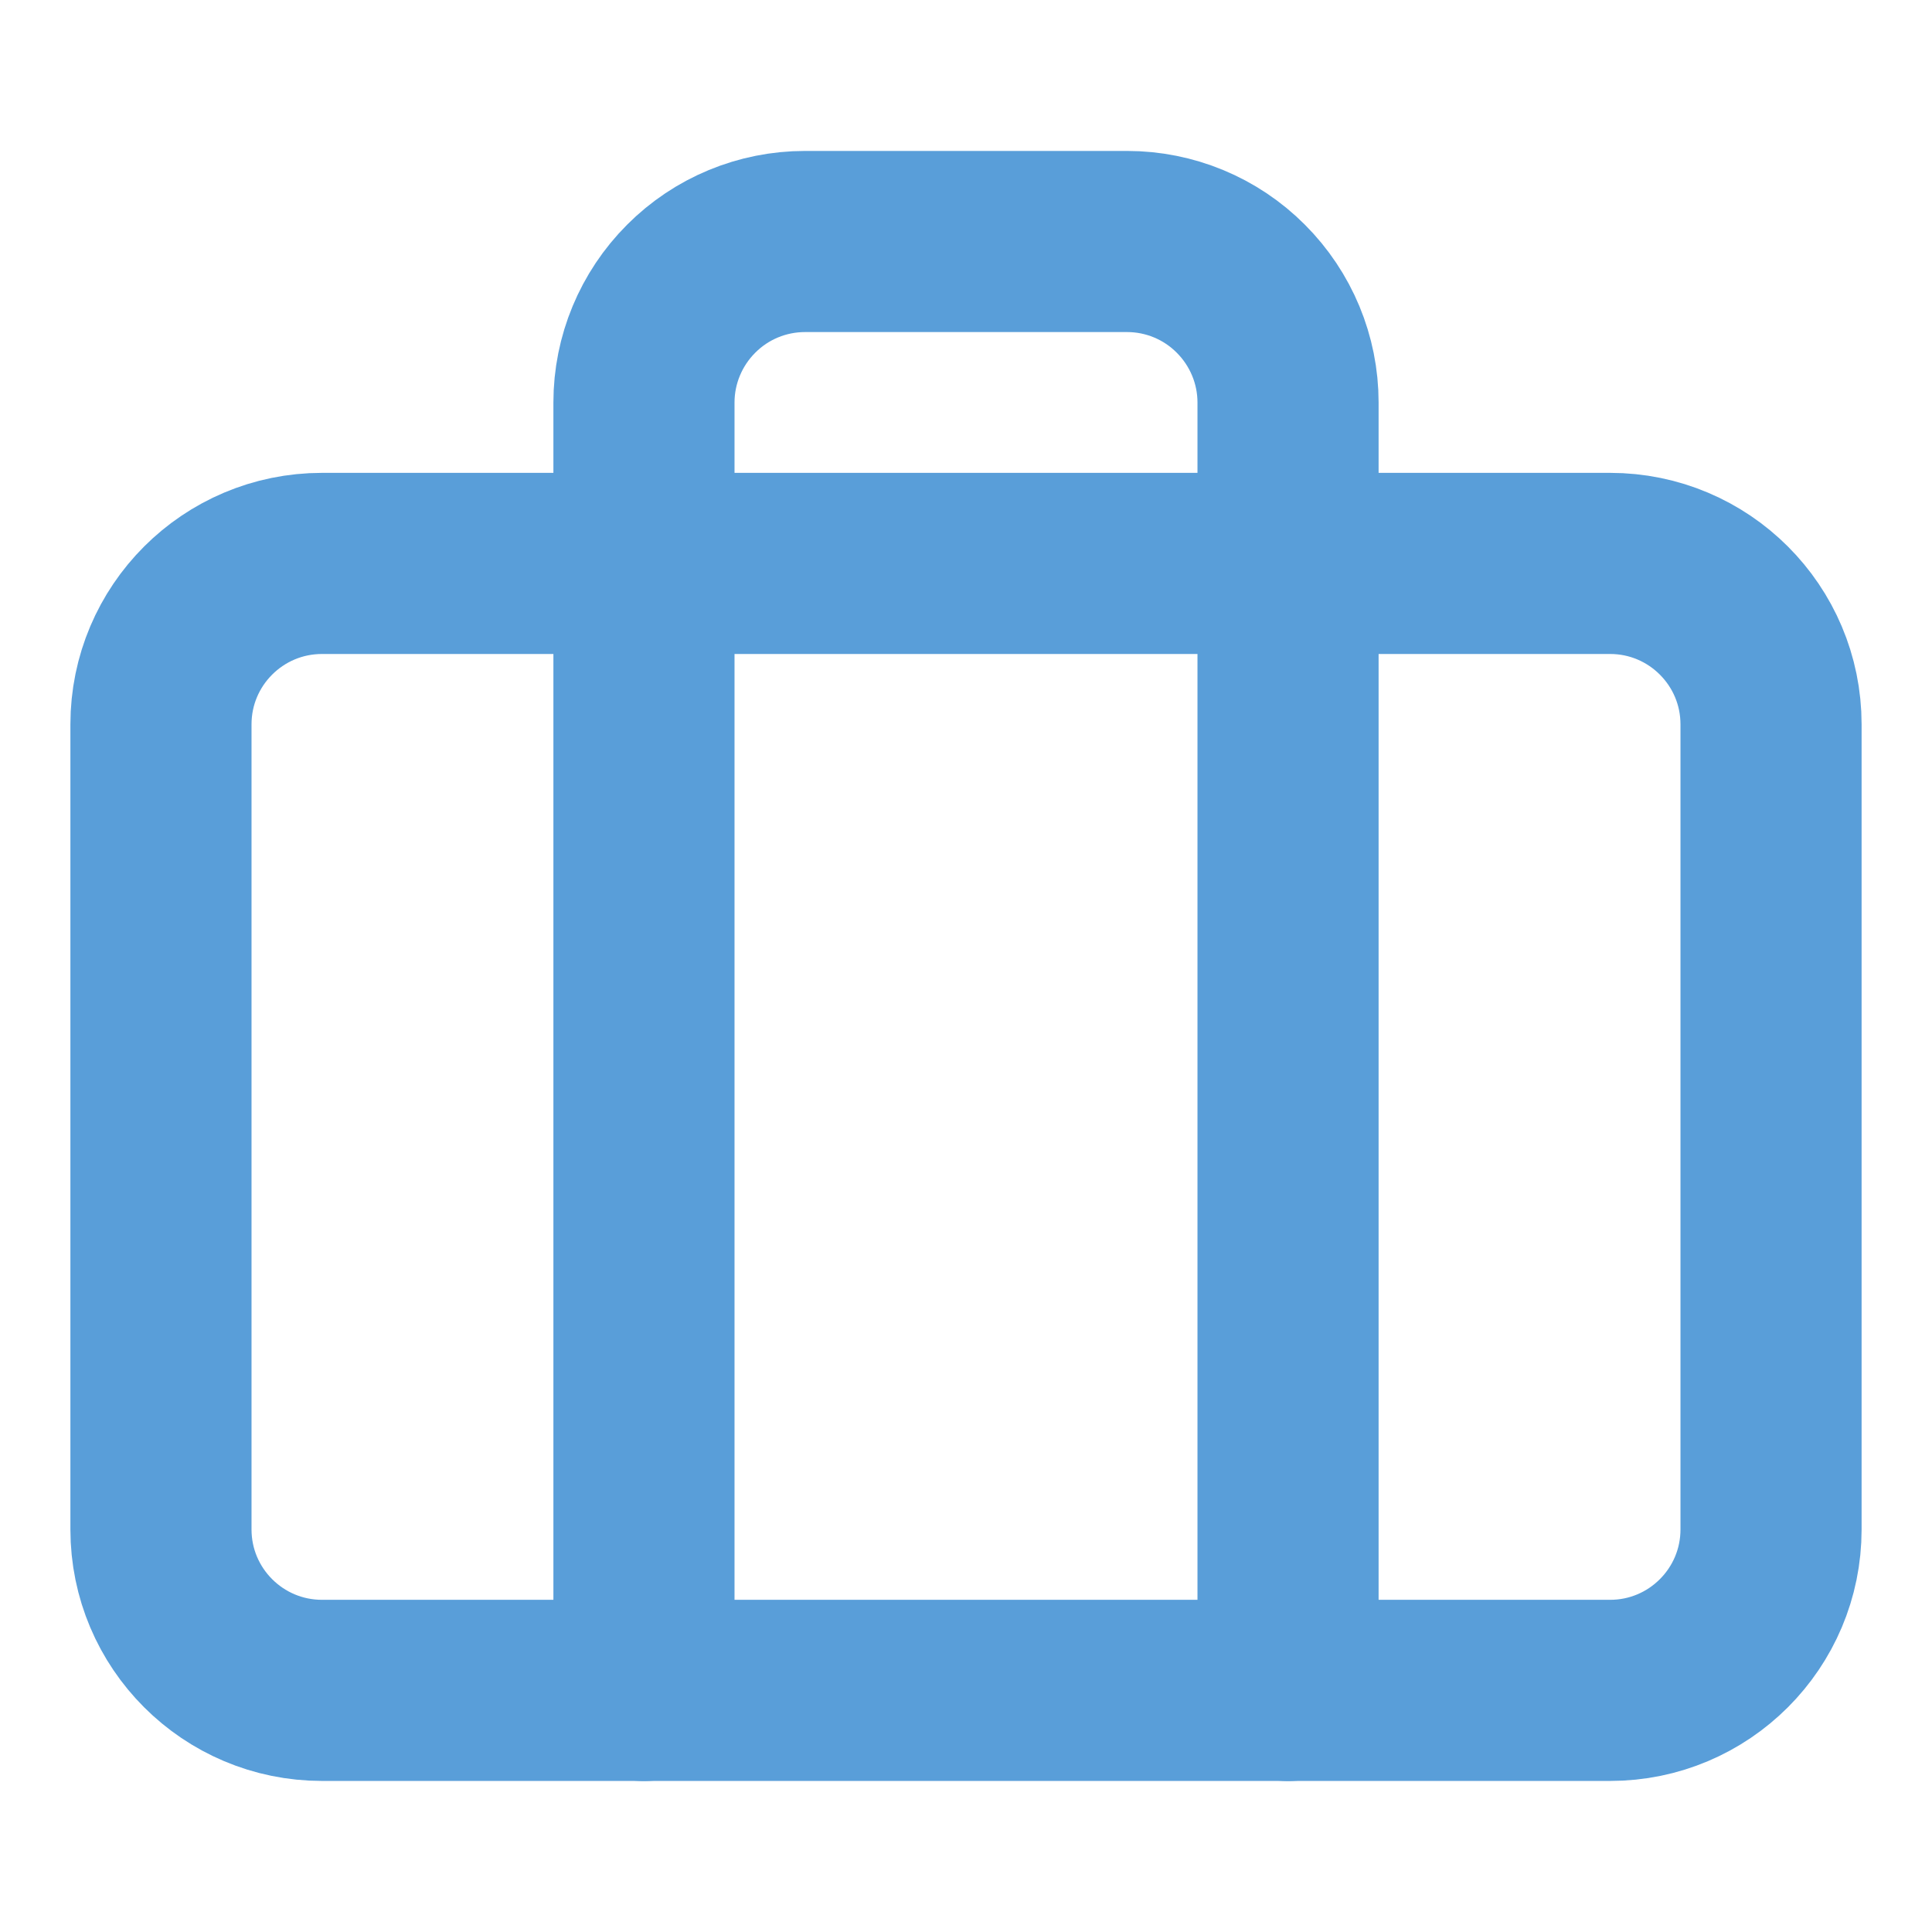 <svg width="16" height="16" viewBox="0 0 16 16" fill="none" xmlns="http://www.w3.org/2000/svg">
<path d="M13.334 4.666H2.667C1.93 4.666 1.333 5.263 1.333 5.999V12.666C1.333 13.402 1.93 13.999 2.667 13.999H13.334C14.07 13.999 14.667 13.402 14.667 12.666V5.999C14.667 5.263 14.07 4.666 13.334 4.666Z" stroke="#599ED9" stroke-width="1.5" stroke-linecap="round" stroke-linejoin="round"/>
<path d="M10.667 14V3.333C10.667 2.98 10.526 2.641 10.276 2.391C10.026 2.14 9.687 2 9.334 2H6.667C6.313 2 5.974 2.14 5.724 2.391C5.474 2.641 5.333 2.98 5.333 3.333V14" stroke="#599ED9" stroke-width="1.5" stroke-linecap="round" stroke-linejoin="round"/>
</svg>
